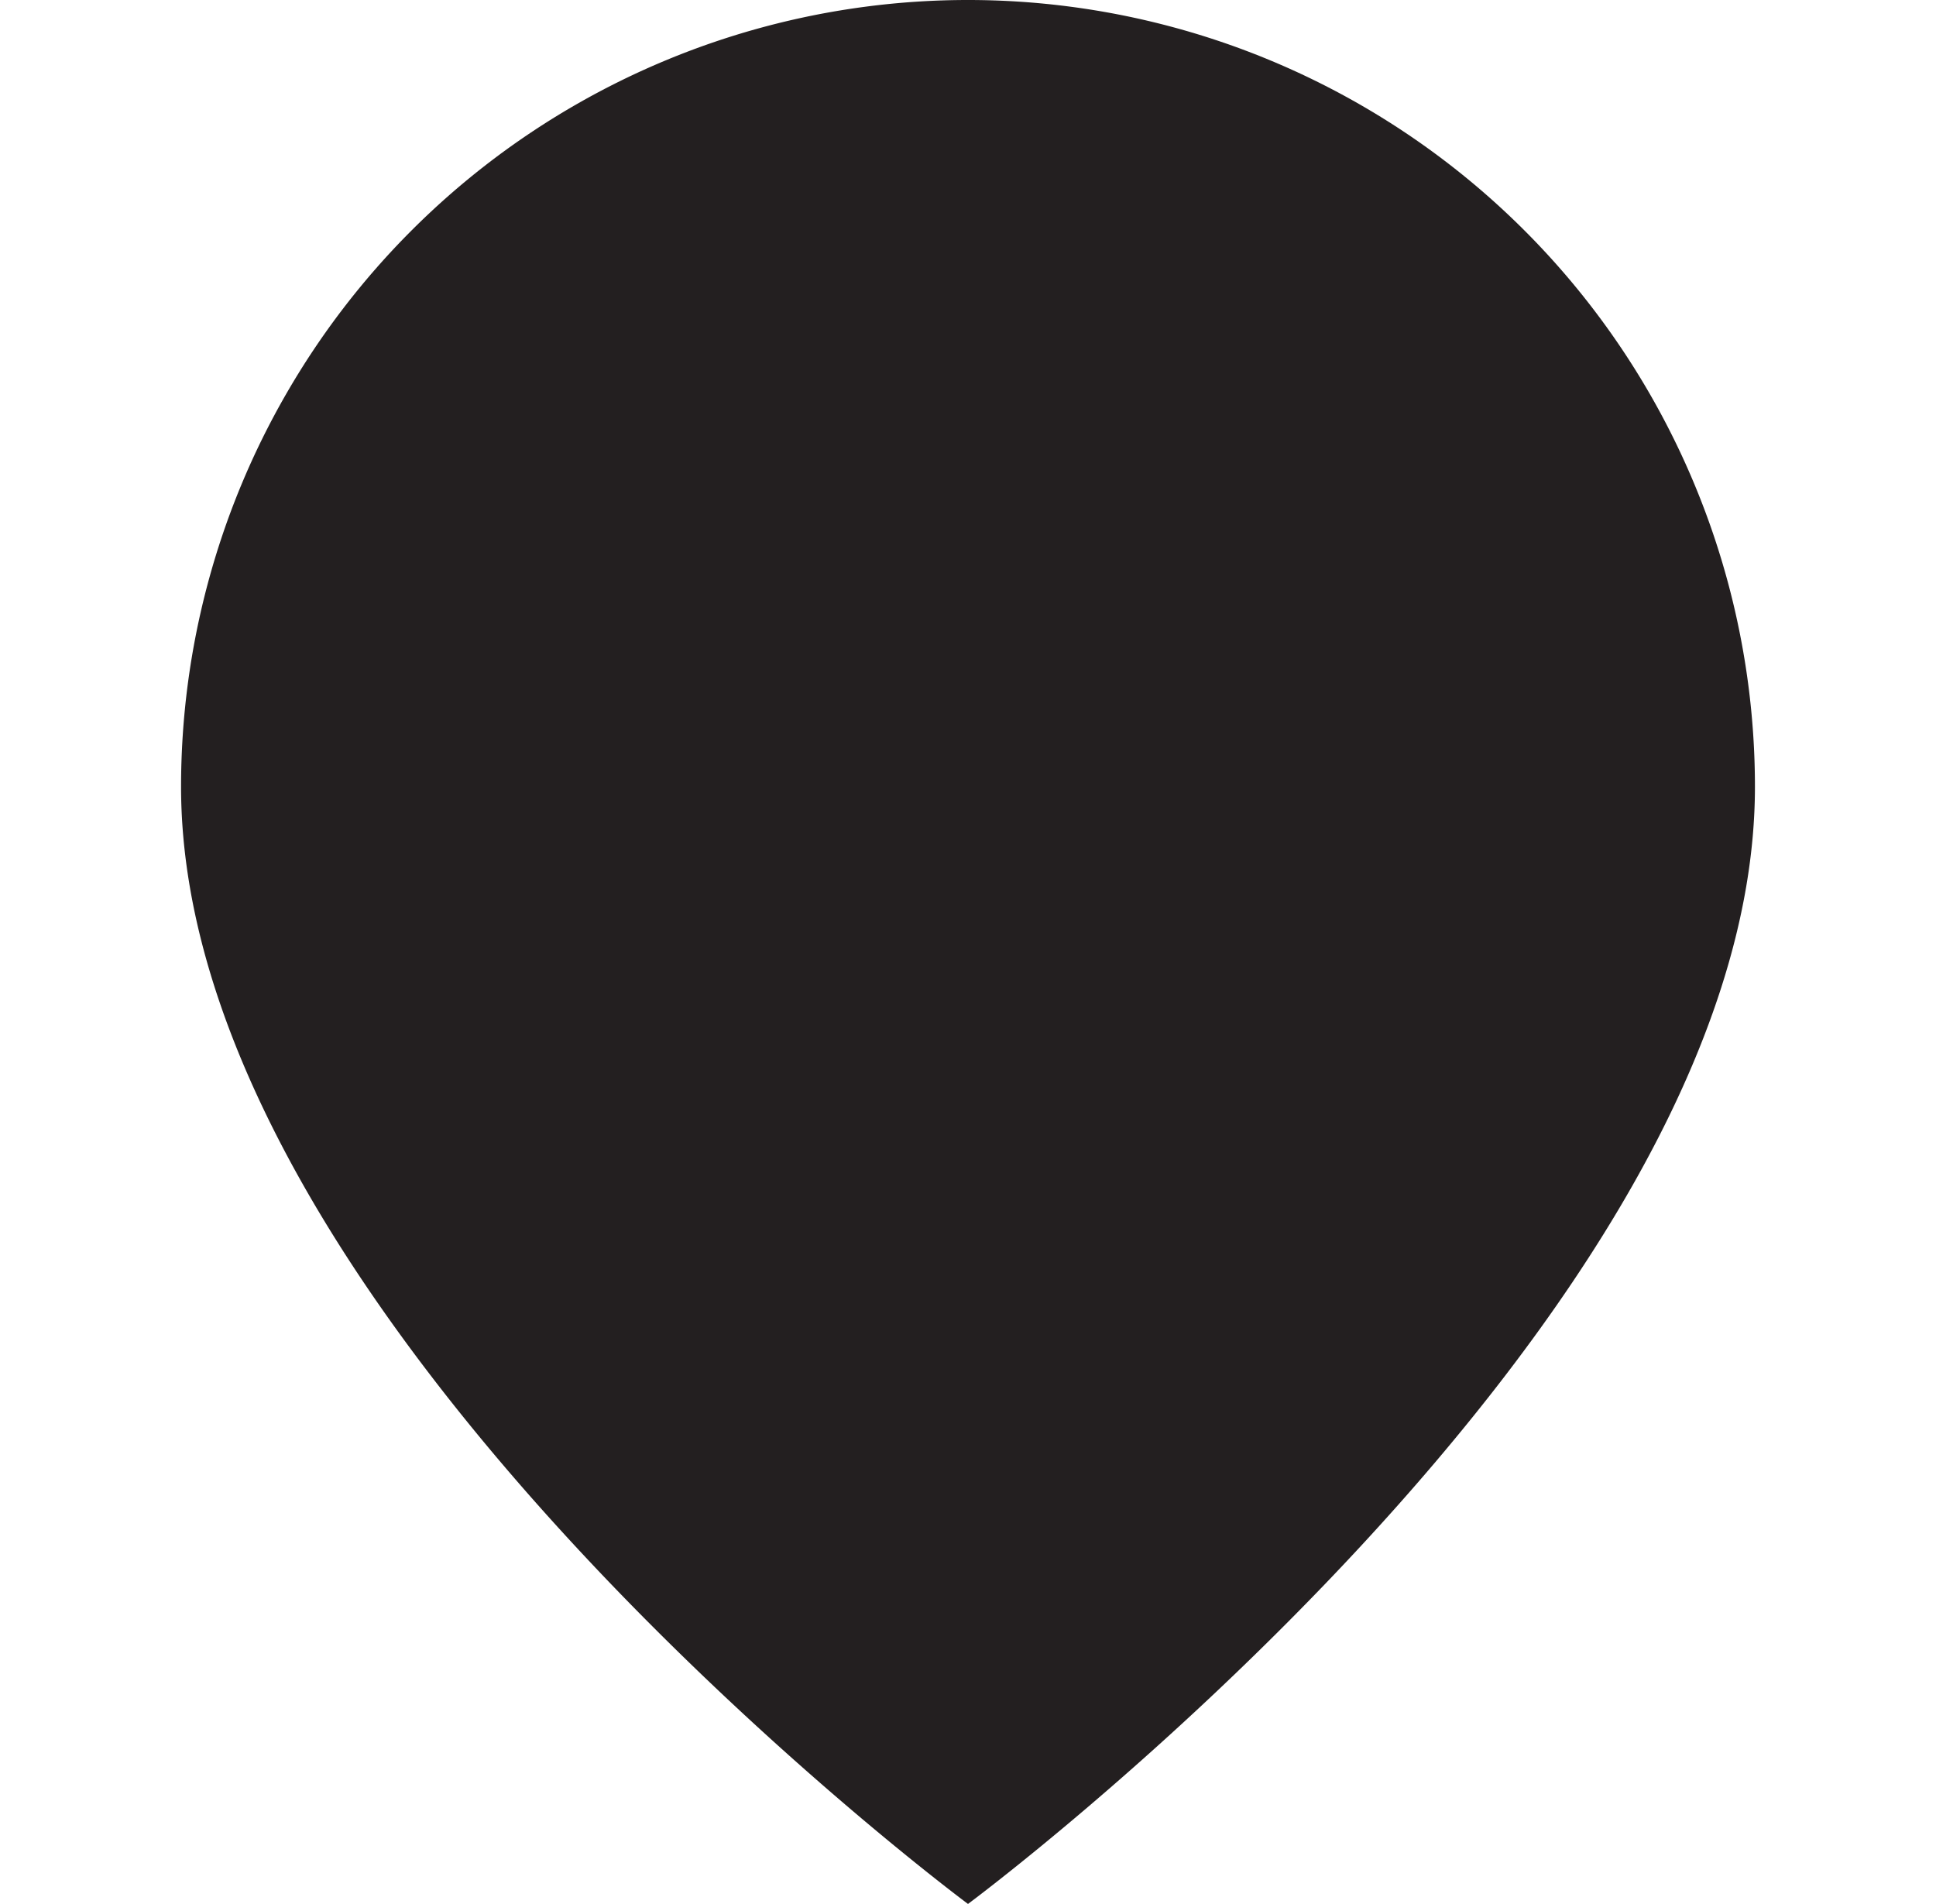 <svg xmlns="http://www.w3.org/2000/svg" viewBox="0 0 63.3 62.26"><defs><style>.cls-1{fill:#231f20;}</style></defs><title>map-pointer-bg</title><g id="Layer_48" data-name="Layer 48"><path class="cls-1" d="M31.65,0A25.73,25.73,0,0,0,5.92,25.73c0,17.44,25.73,36.53,25.73,36.53S57.38,43.17,57.38,25.73A25.73,25.73,0,0,0,31.65,0Z"/></g></svg>